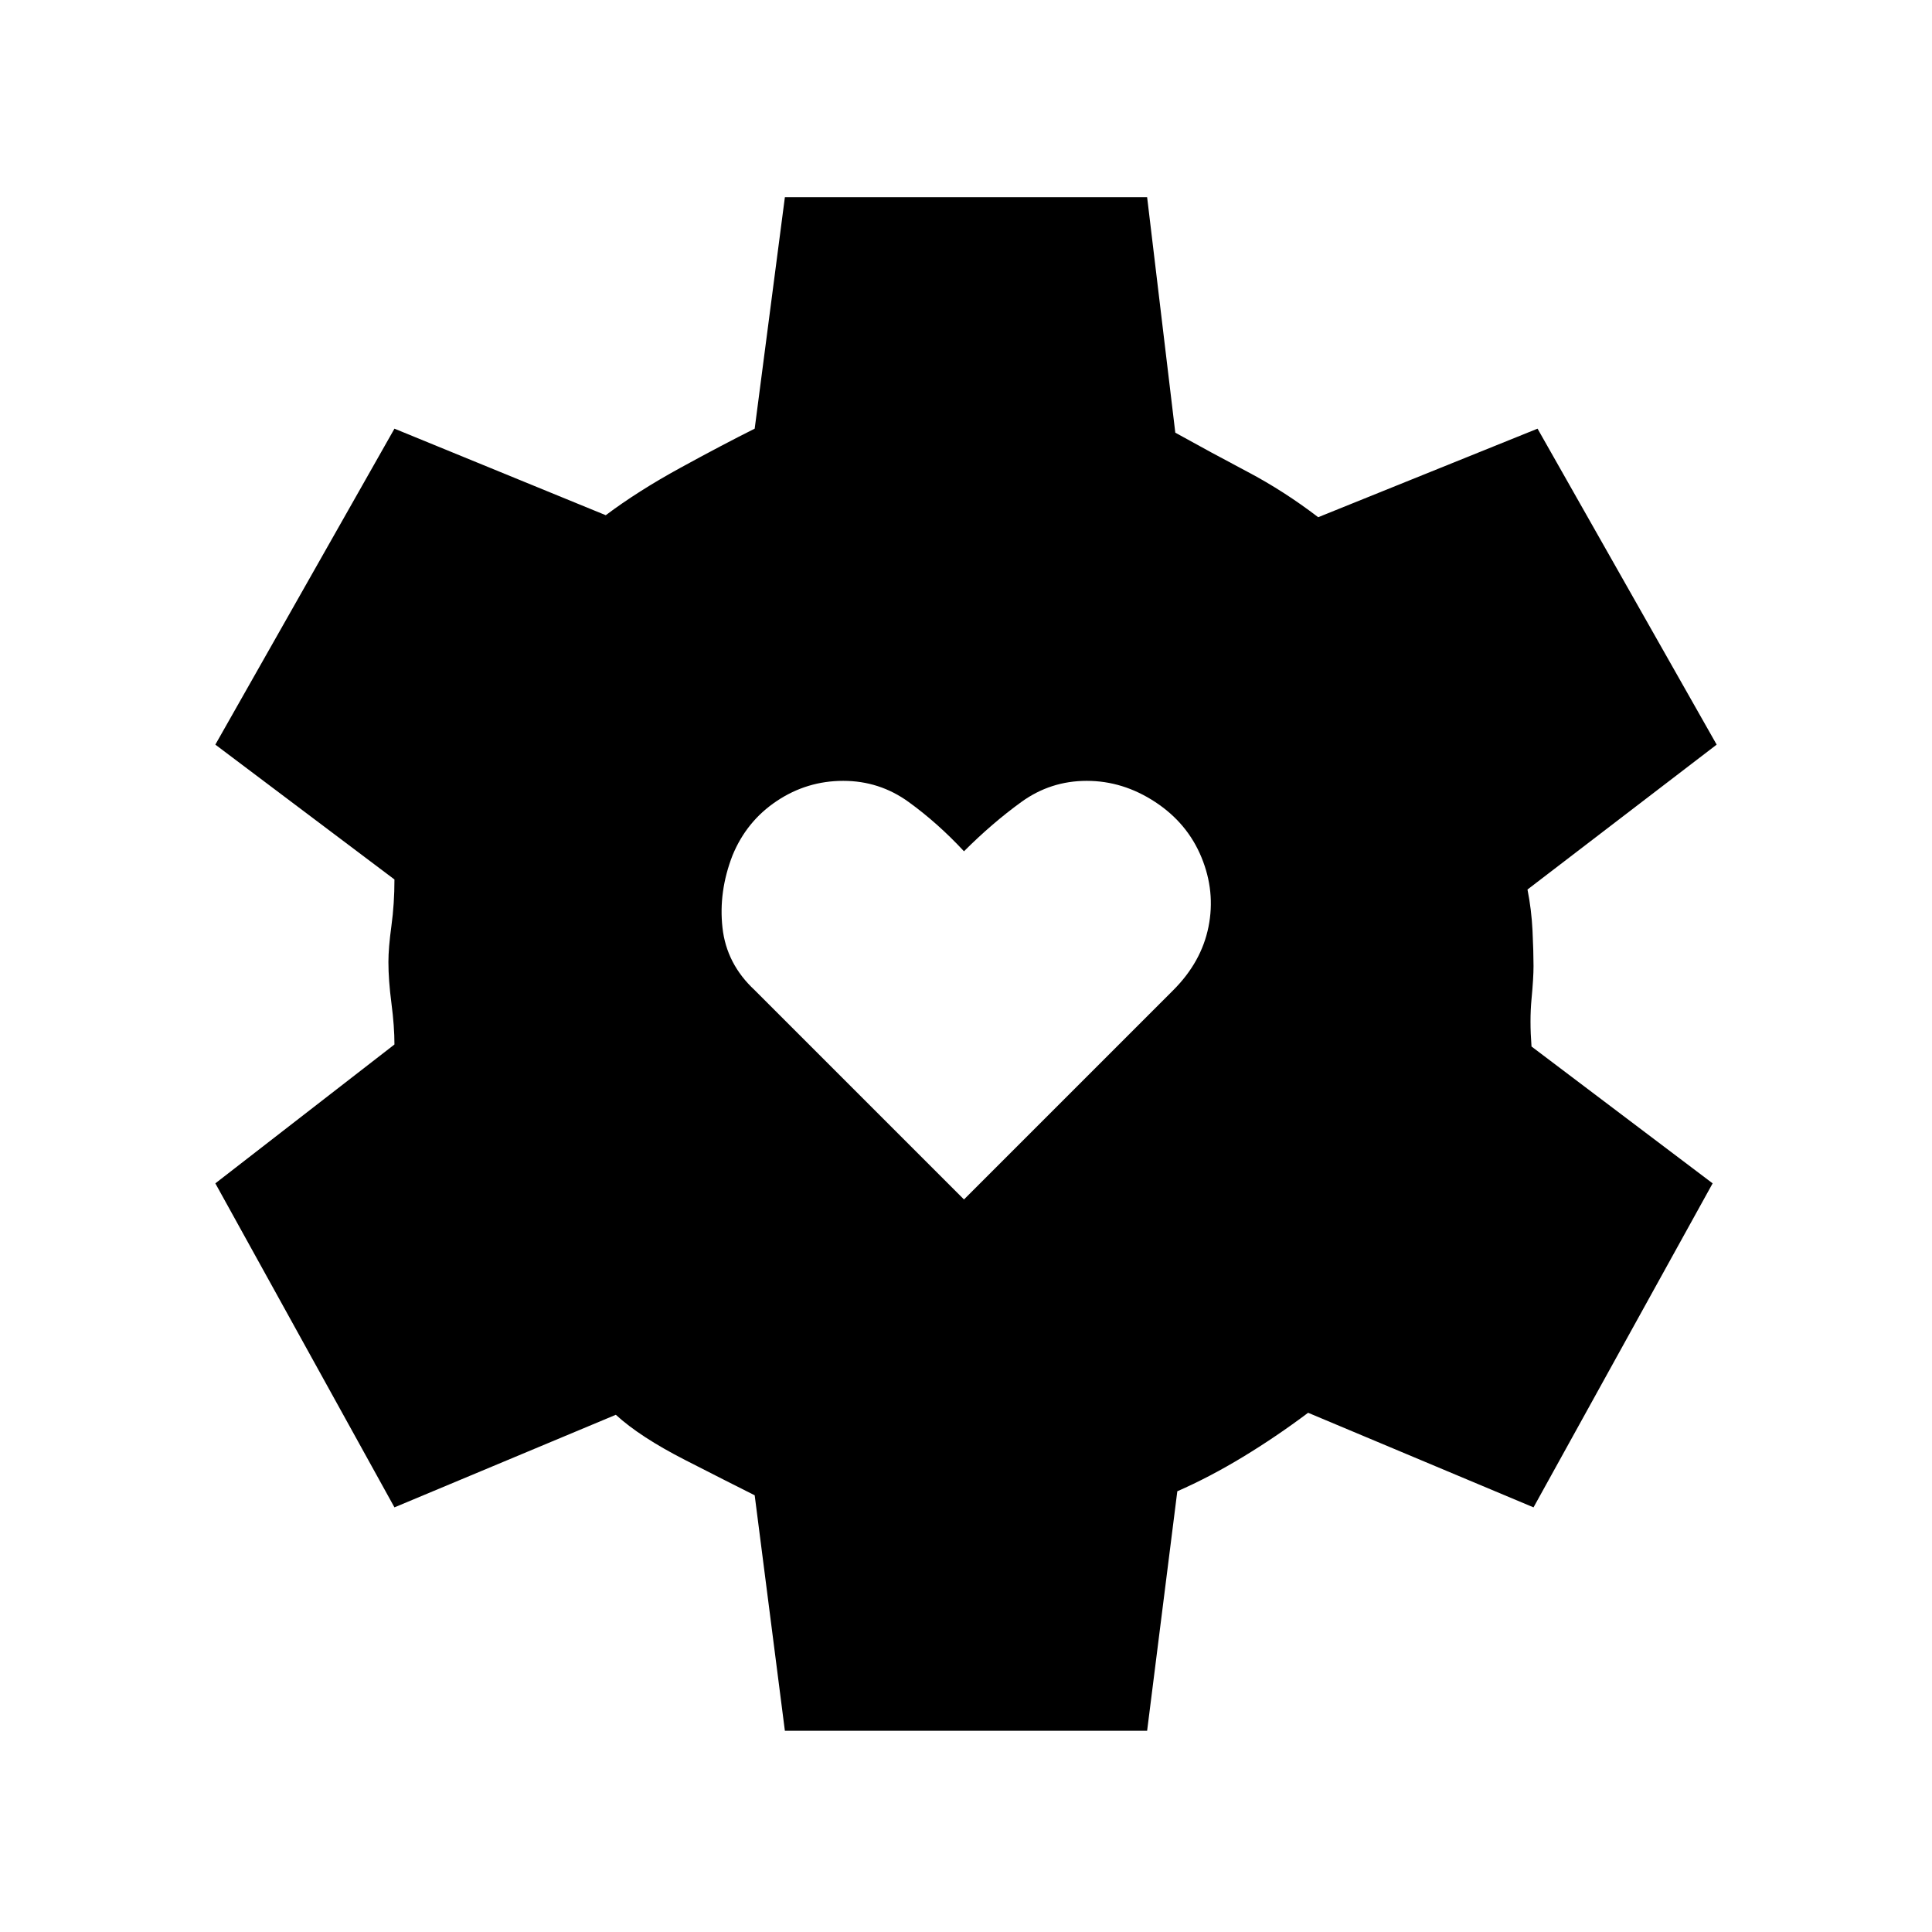 <svg xmlns="http://www.w3.org/2000/svg" height="20" viewBox="0 -960 960 960" width="20"><path d="m479-364 104-104q14-14 17.5-31.5T597-534q-7-17-23-27.5T540-572q-18 0-32.5 10.5T479-537q-13-14-27.5-24.5T419-572q-18 0-33 10t-22 27q-7 18-5 36t16 31l104 104Zm-89 264-15-117q-12-6-34.5-17.5T306-257l-110 46-89-161 89-69q0-9-1.5-20.5T193-482q0-7 1.5-18t1.5-23l-89-67 89-157 105 43q16-12 37-23.5t37-19.5l15-115h180l14 117q18 10 36 19.5t35 22.5l109-44 89 157-94 72q2 10 2.5 20.5t.5 17.5q0 6-1 16.5t0 23.5l90 68-89 161-112-47q-16 12-32.5 22T585-219l-15 119H390Z"/></svg>
